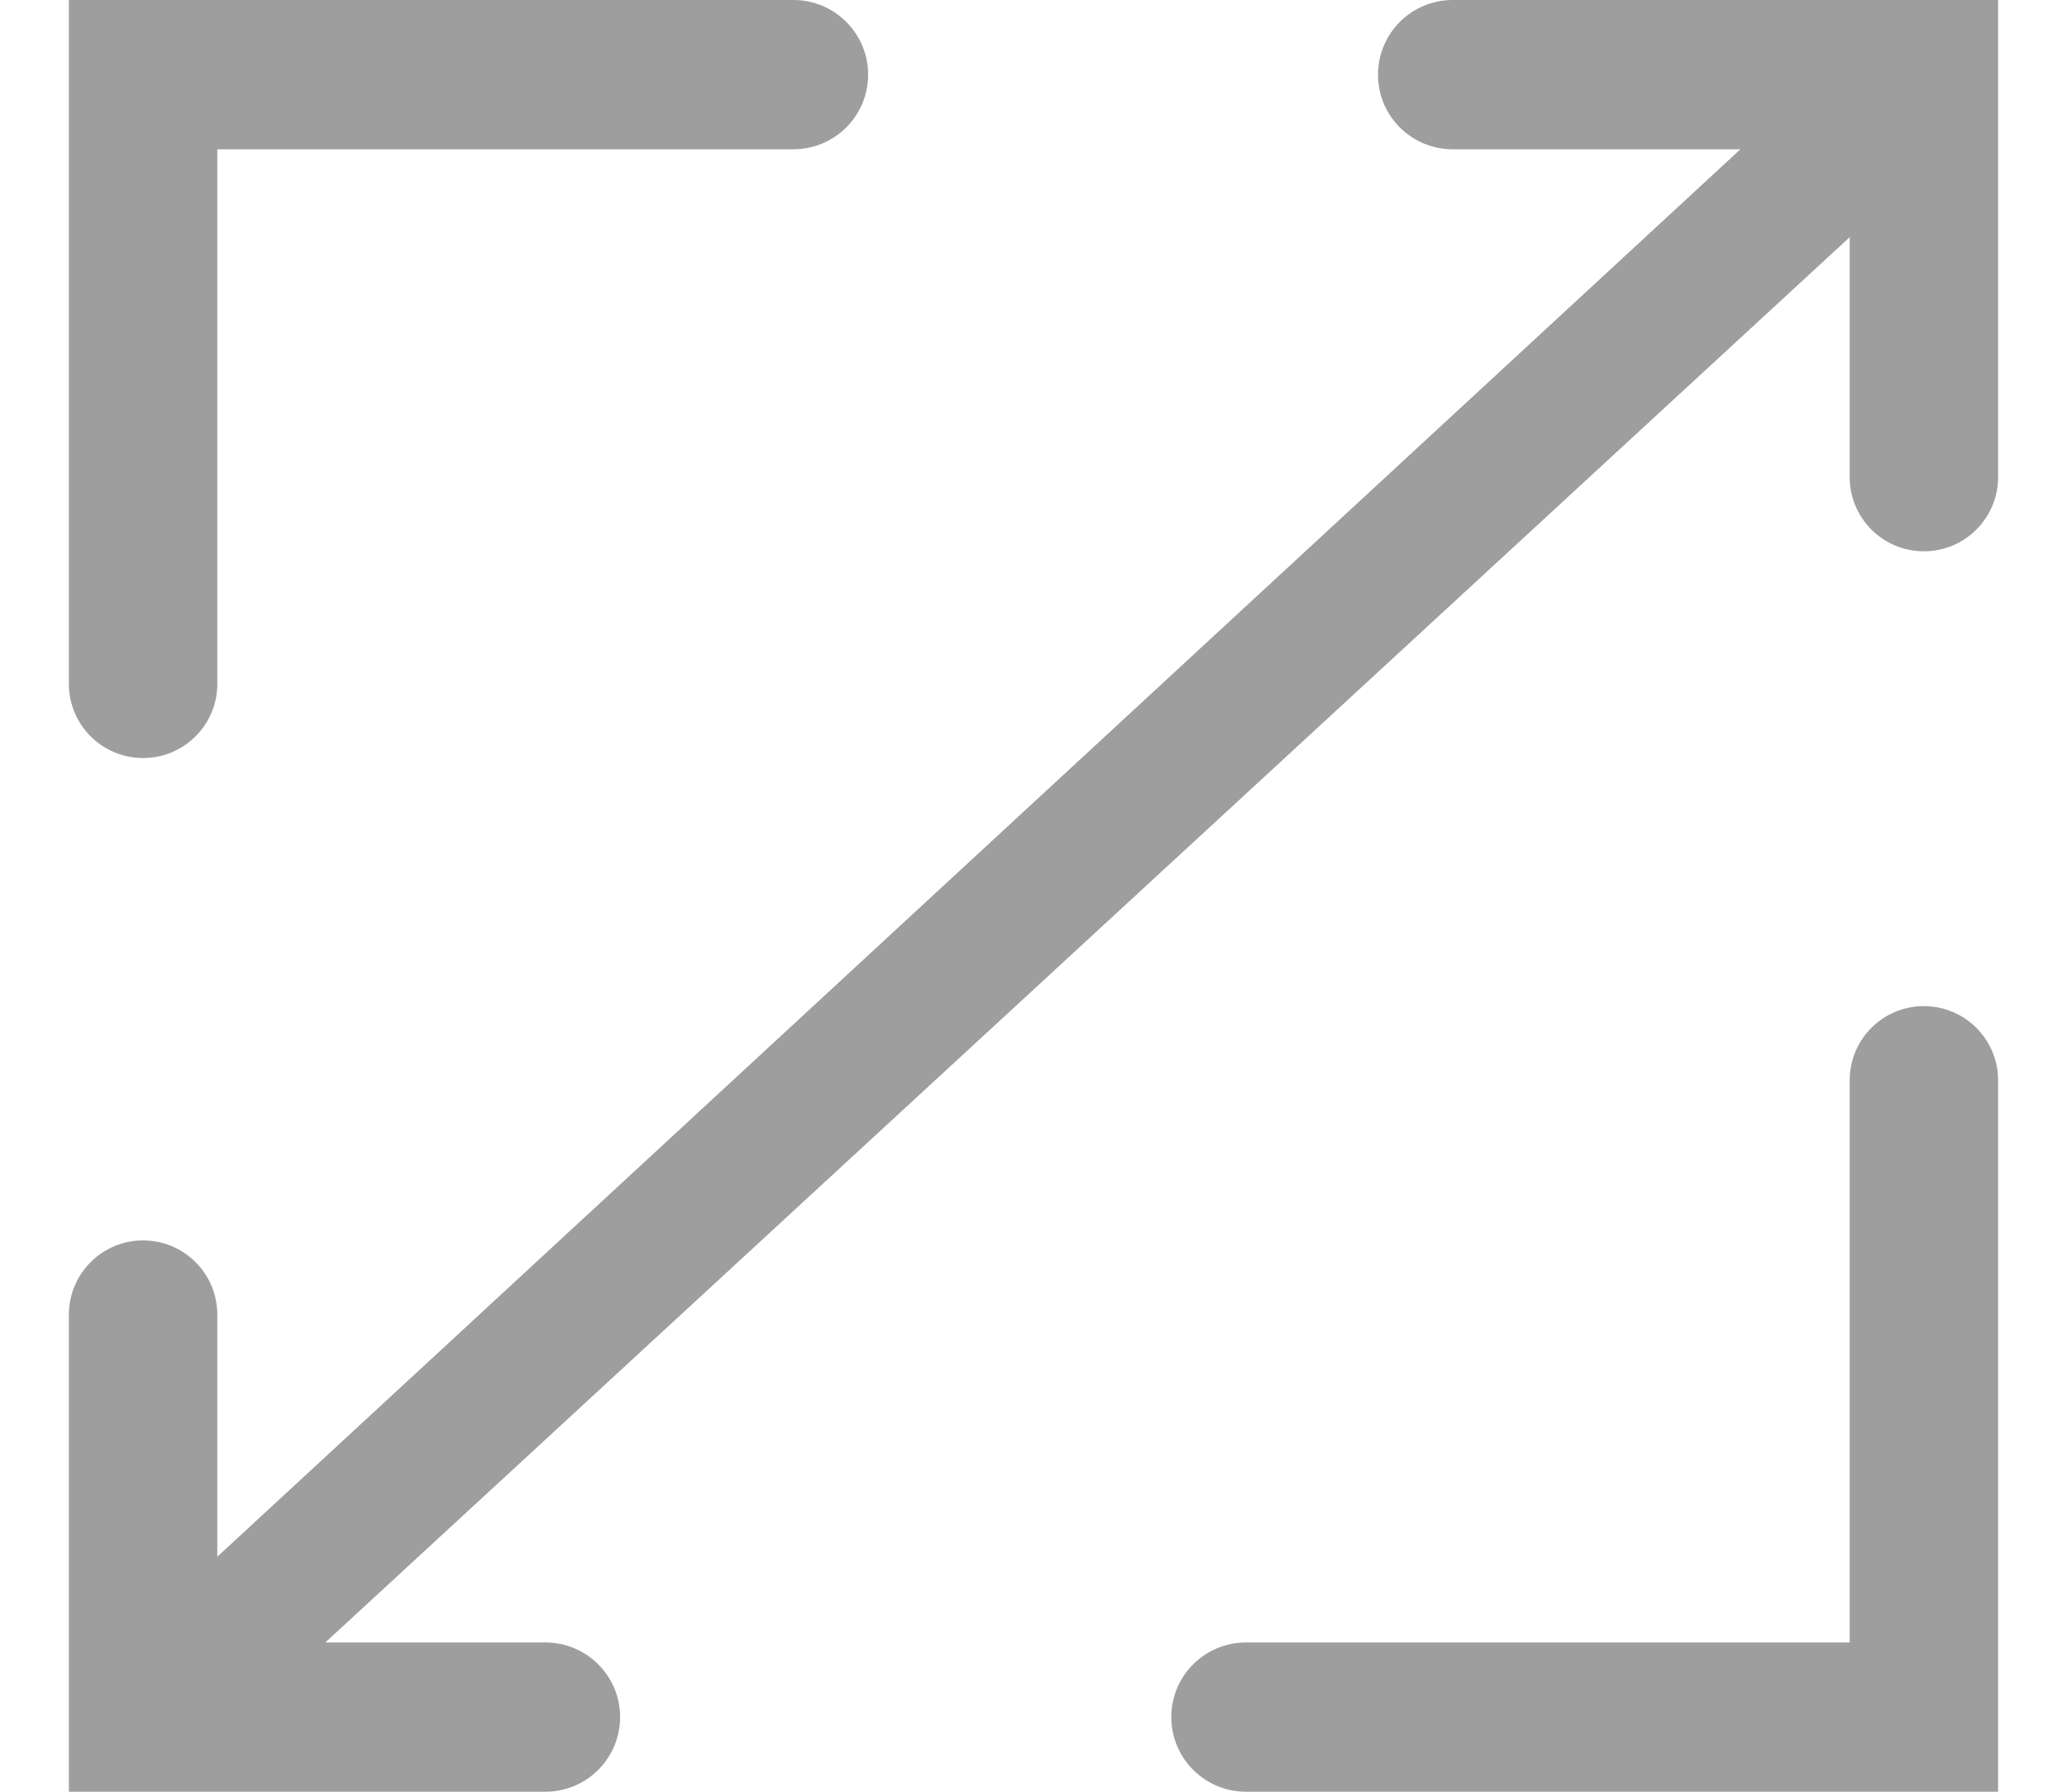 <svg width="15" height="13" viewBox="0 0 15 13" fill="none" xmlns="http://www.w3.org/2000/svg">
<path d="M0.5 13V9.538C0.5 9.241 0.741 9 1.038 9C1.336 9 1.577 9.241 1.577 9.538V11.295L12.63 1.083H10.542C10.242 1.083 10 0.841 10 0.542C10 0.243 10.242 0 10.542 0H14.5V3.462C14.5 3.759 14.259 4 13.961 4C13.664 4 13.423 3.759 13.423 3.462V1.721L2.361 11.917H3.958C4.257 11.917 4.5 12.159 4.5 12.458C4.5 12.758 4.257 13 3.958 13H0.5Z" fill="#9E9E9E"/>
<path d="M0.5 4.962V0H5.758C6.057 0 6.3 0.243 6.3 0.542C6.3 0.841 6.057 1.083 5.758 1.083H1.577V4.962C1.577 5.259 1.336 5.5 1.038 5.5C0.741 5.5 0.5 5.259 0.5 4.962Z" fill="#9E9E9E"/>
<path d="M13.423 11.917V7.838C13.423 7.541 13.664 7.3 13.961 7.3C14.259 7.3 14.5 7.541 14.5 7.838V13H9.042C8.743 13 8.5 12.758 8.5 12.458C8.5 12.159 8.743 11.917 9.042 11.917H13.423Z" fill="#9E9E9E"/>
</svg>
